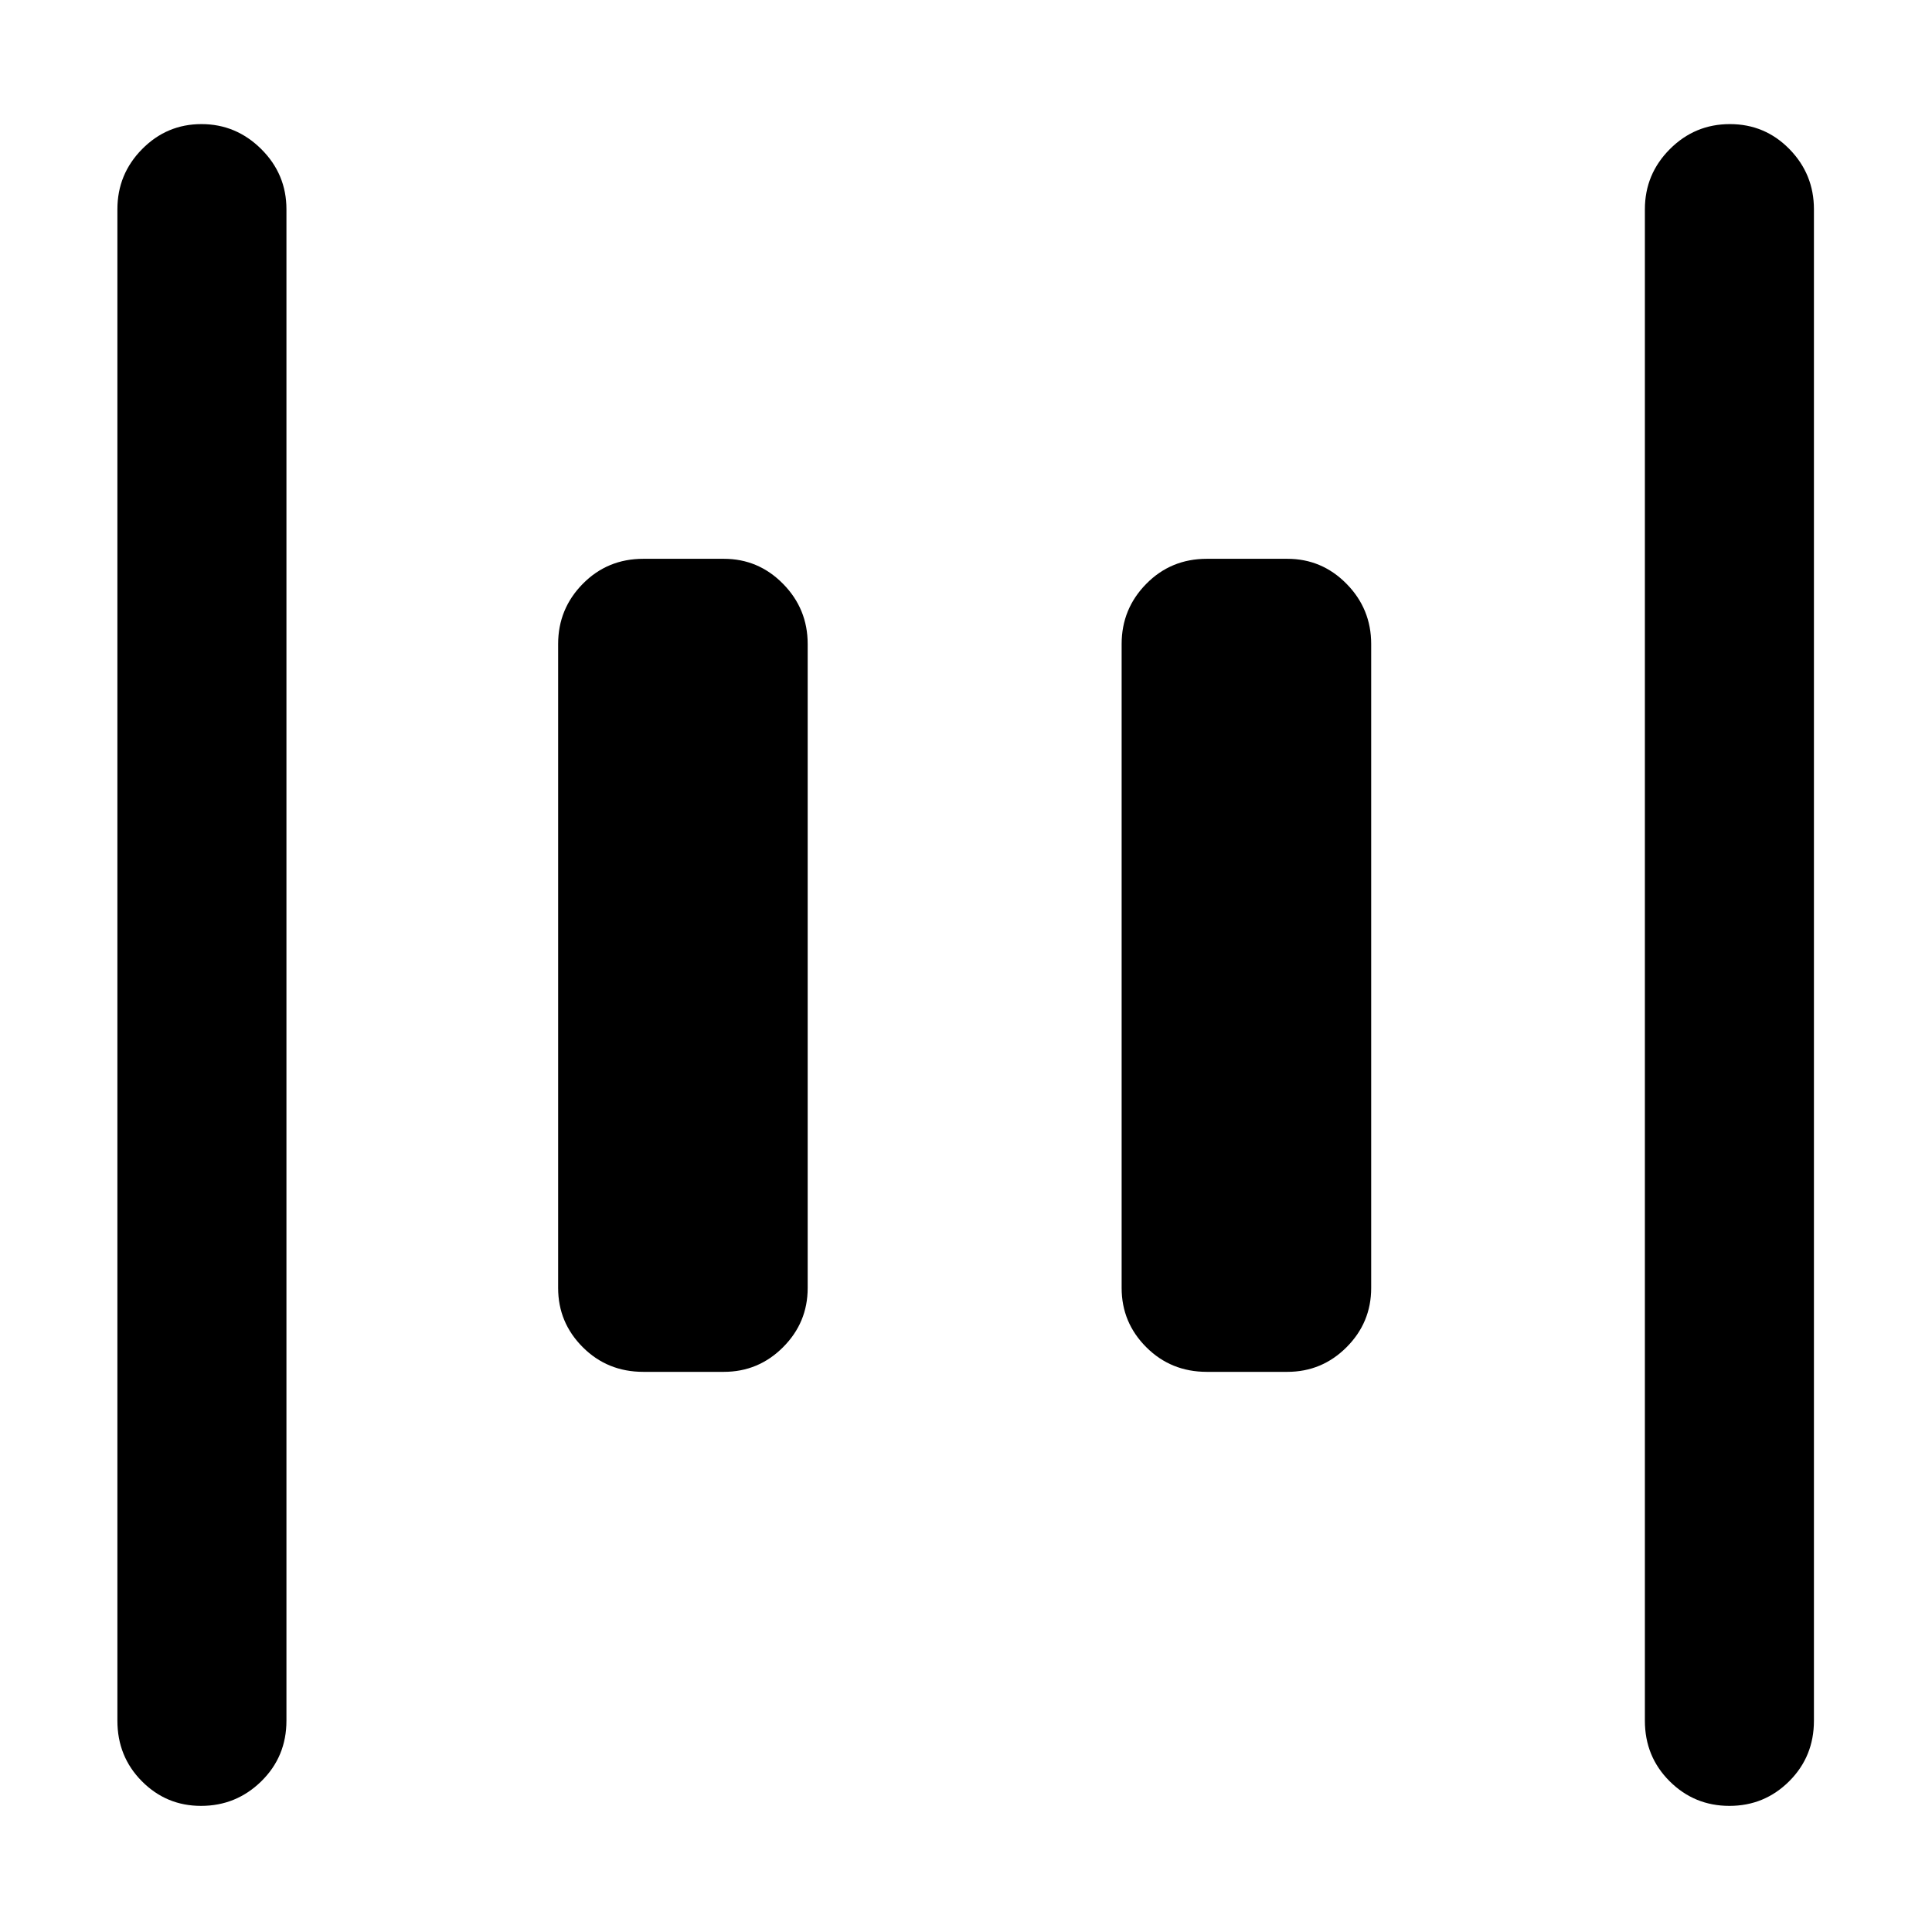 <svg xmlns="http://www.w3.org/2000/svg" height="40" viewBox="0 96 960 960" width="40"><path d="M599.667 777.666q-17.834 0-30.083-12.241-12.25-12.242-12.25-29.425V416q0-17.466 12.25-29.9 12.249-12.433 30.083-12.433h40q17.183 0 29.424 12.433 12.242 12.434 12.242 29.9v320q0 17.183-12.242 29.425-12.241 12.241-29.424 12.241h-40Zm-280 0q-17.834 0-30.083-12.241-12.25-12.242-12.25-29.425V416q0-17.466 12.25-29.9 12.249-12.433 30.083-12.433h40q17.183 0 29.424 12.433 12.242 12.434 12.242 29.9v320q0 17.183-12.242 29.425-12.241 12.241-29.424 12.241h-40Zm539.672 215.667q-17.427 0-29.716-12.25-12.289-12.25-12.289-30.083V200q0-17.467 12.406-29.9t29.833-12.433q17.427 0 29.593 12.433 12.167 12.433 12.167 29.9v751q0 17.833-12.284 30.083-12.283 12.25-29.71 12.25Zm-759.456 0q-17.233 0-29.391-12.25Q58.334 968.833 58.334 951V200q0-17.467 12.272-29.9 12.271-12.433 29.499-12.433 17.228 0 29.728 12.433t12.5 29.9v751q0 17.833-12.467 30.083t-29.983 12.25Z"/></svg>